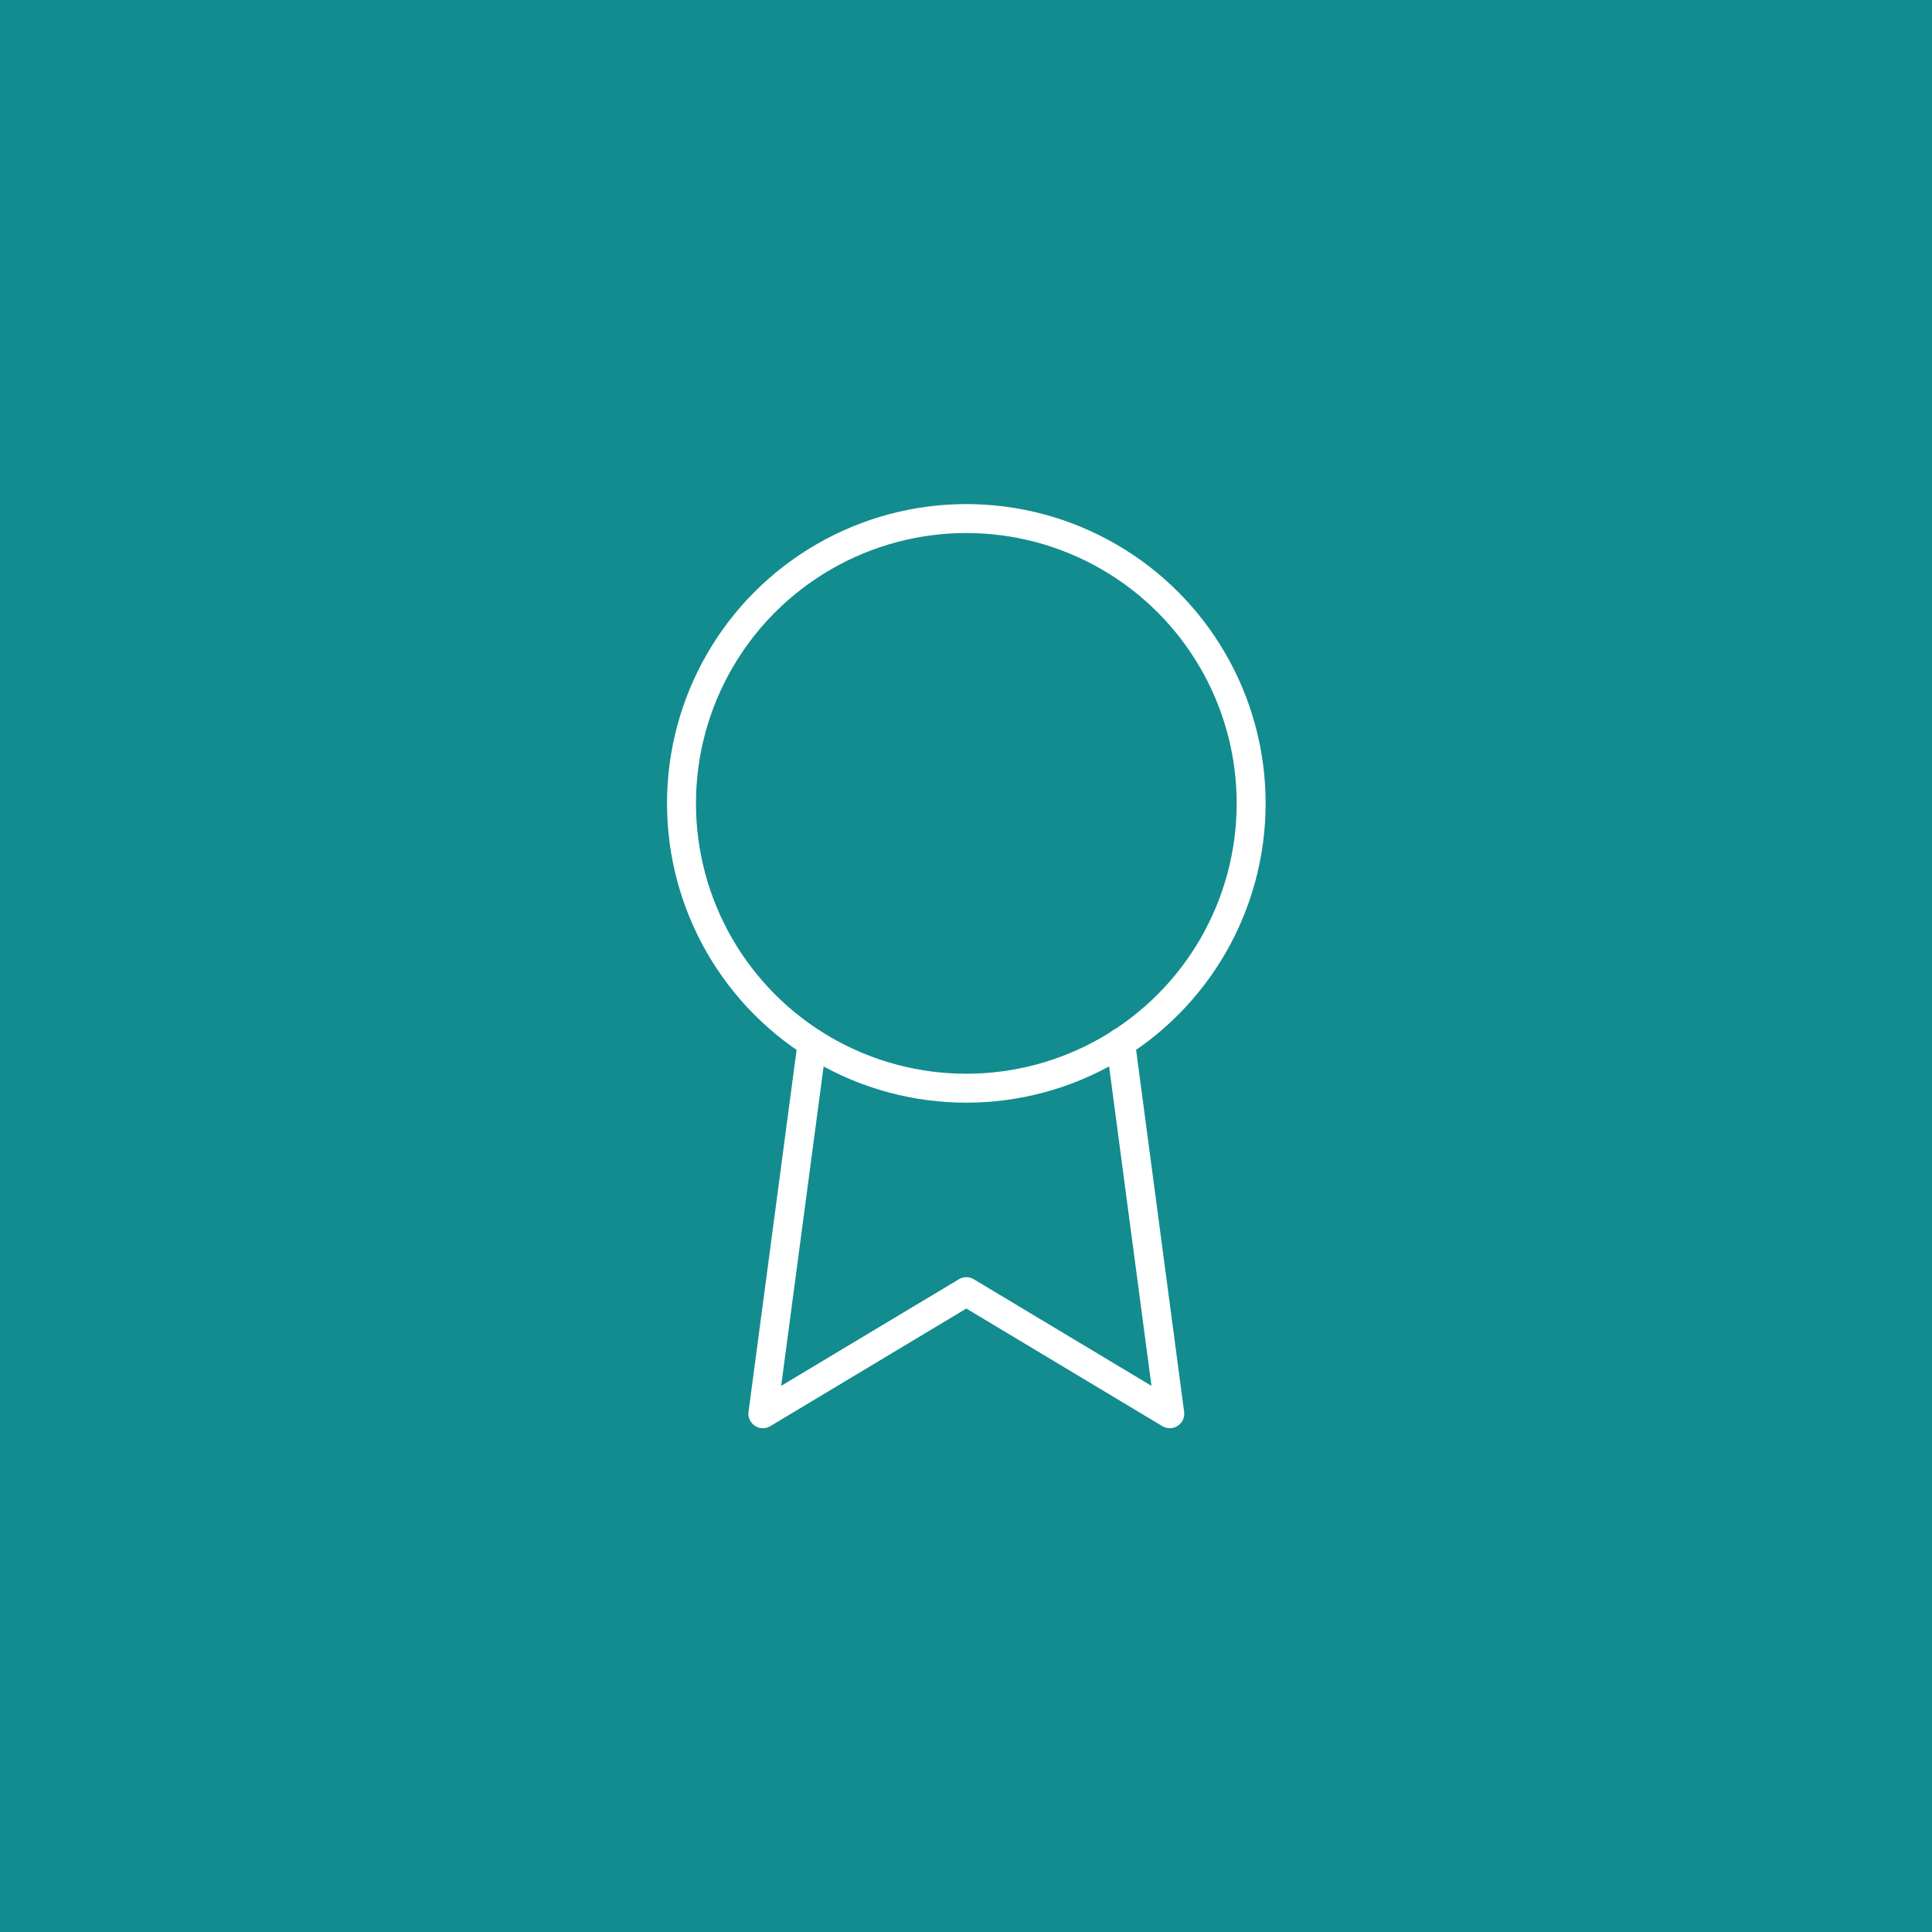 <svg xmlns="http://www.w3.org/2000/svg" width="2336" height="2336" viewBox="0 0 2336 2336">
  <g id="Group_213" data-name="Group 213" transform="translate(-13833 -22619)">
    <rect id="Rectangle_68" data-name="Rectangle 68" width="2336" height="2336" transform="translate(13833 22619)" fill="#128c8f"/>
    <g id="award" transform="translate(14657 23246)">
      <ellipse id="Ellipse_59" data-name="Ellipse 59" cx="344.391" cy="344.38" rx="344.391" ry="344.38" transform="translate(0 0)" fill="none" stroke="#fff" stroke-linecap="round" stroke-linejoin="round" stroke-width="35"/>
      <path id="Path_124" data-name="Path 124" d="M66.53,14.372,7,462.558,252.993,314.967,498.987,462.558,439.456,13.88" transform="translate(91.397 619.78)" fill="none" stroke="#fff" stroke-linecap="round" stroke-linejoin="round" stroke-width="35"/>
    </g>
  </g>
</svg>
